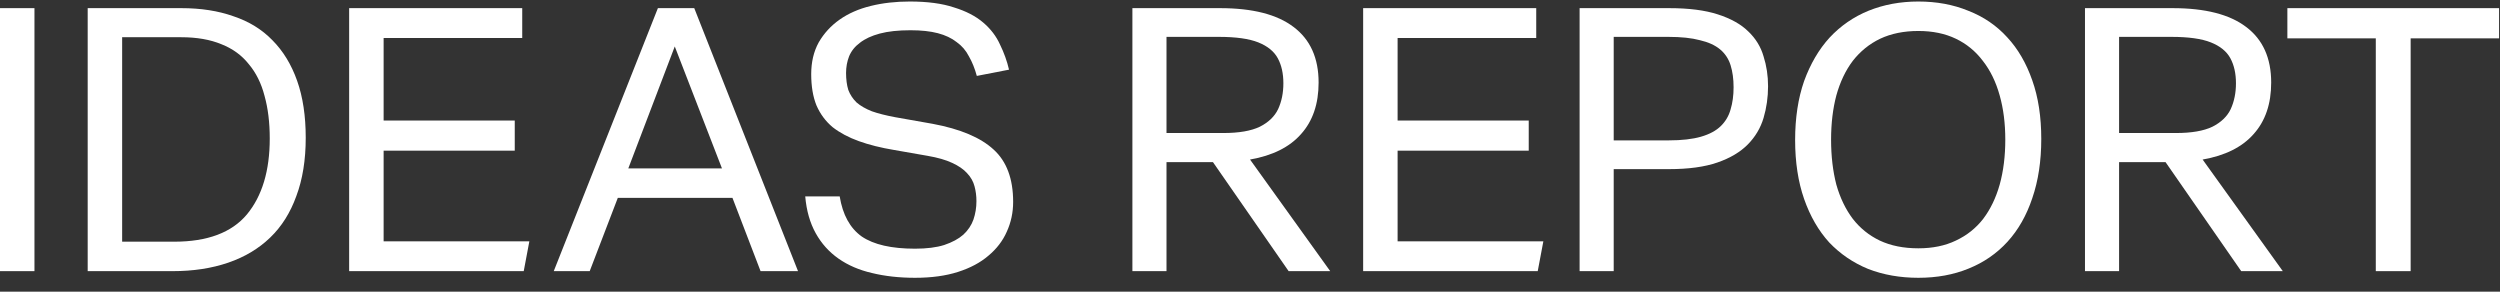 <svg width="120" height="14" viewBox="0 0 120 14" fill="none" xmlns="http://www.w3.org/2000/svg">
<rect x="0" y="0" width="120" height="14" fill="#333333" stroke="none"/>
<path d="M0 0.391H1.654V13.015H0V0.391Z" fill="white"/>
<path d="M4.209 0.391H8.704C9.64 0.391 10.473 0.52 11.204 0.78C11.947 1.027 12.571 1.41 13.074 1.929C13.59 2.448 13.986 3.096 14.261 3.874C14.537 4.652 14.675 5.565 14.675 6.615C14.675 7.676 14.525 8.607 14.225 9.408C13.938 10.21 13.518 10.876 12.966 11.406C12.415 11.937 11.744 12.338 10.952 12.609C10.161 12.88 9.274 13.015 8.291 13.015H4.209V0.391ZM8.363 11.601C9.957 11.601 11.12 11.165 11.852 10.292C12.583 9.408 12.948 8.194 12.948 6.65C12.948 5.884 12.865 5.2 12.697 4.599C12.541 3.998 12.289 3.491 11.941 3.078C11.606 2.654 11.168 2.336 10.629 2.123C10.089 1.899 9.448 1.787 8.704 1.787H5.863V11.601H8.363Z" fill="white"/>
<path d="M16.759 0.391H25.067V1.823H18.414V5.784H24.708V7.233H18.414V11.583H25.409L25.139 13.015H16.759V0.391Z" fill="white"/>
<path d="M31.579 0.391H33.324L38.305 13.015H36.507L35.158 9.497H29.655L28.306 13.015H26.58L31.579 0.391ZM34.654 8.082L32.389 2.23L30.159 8.082H34.654Z" fill="white"/>
<path d="M40.305 9.426C40.449 10.31 40.802 10.953 41.366 11.354C41.941 11.743 42.792 11.937 43.919 11.937C44.483 11.937 44.95 11.878 45.322 11.76C45.706 11.631 46.011 11.466 46.239 11.265C46.467 11.053 46.629 10.811 46.725 10.54C46.821 10.257 46.869 9.963 46.869 9.656C46.869 9.409 46.839 9.173 46.779 8.949C46.719 8.713 46.599 8.501 46.419 8.312C46.251 8.124 46.011 7.959 45.7 7.817C45.4 7.676 45.01 7.564 44.531 7.481L42.912 7.198C42.277 7.092 41.714 6.951 41.222 6.774C40.73 6.597 40.311 6.373 39.963 6.102C39.627 5.819 39.37 5.472 39.19 5.059C39.022 4.646 38.938 4.145 38.938 3.556C38.938 2.978 39.058 2.472 39.298 2.035C39.55 1.599 39.885 1.234 40.305 0.939C40.724 0.644 41.222 0.426 41.797 0.285C42.373 0.143 42.996 0.073 43.668 0.073C44.519 0.073 45.226 0.167 45.79 0.356C46.365 0.532 46.833 0.774 47.192 1.081C47.552 1.387 47.822 1.741 48.002 2.142C48.193 2.531 48.337 2.931 48.433 3.344L46.887 3.644C46.791 3.291 46.665 2.978 46.509 2.707C46.365 2.424 46.167 2.195 45.916 2.018C45.676 1.829 45.376 1.688 45.016 1.593C44.657 1.499 44.219 1.452 43.704 1.452C43.116 1.452 42.625 1.505 42.229 1.611C41.833 1.717 41.516 1.865 41.276 2.053C41.036 2.23 40.862 2.448 40.755 2.707C40.659 2.955 40.611 3.22 40.611 3.503C40.611 3.809 40.647 4.081 40.718 4.316C40.802 4.54 40.934 4.741 41.114 4.918C41.306 5.083 41.552 5.224 41.851 5.342C42.151 5.448 42.523 5.542 42.966 5.625L44.765 5.943C46.095 6.191 47.072 6.603 47.696 7.181C48.319 7.747 48.631 8.584 48.631 9.692C48.631 10.198 48.529 10.676 48.325 11.124C48.133 11.56 47.84 11.943 47.444 12.273C47.06 12.603 46.575 12.863 45.987 13.051C45.4 13.24 44.711 13.334 43.919 13.334C43.164 13.334 42.475 13.257 41.851 13.104C41.24 12.963 40.706 12.733 40.251 12.415C39.795 12.096 39.43 11.69 39.154 11.194C38.878 10.699 38.71 10.11 38.651 9.426H40.305Z" fill="white"/>
<path d="M63.293 3.962C63.293 4.988 63.011 5.813 62.448 6.438C61.896 7.063 61.081 7.469 60.002 7.658L63.85 13.015H61.854L58.222 7.782H55.992V13.015H54.355V0.391H58.563C60.122 0.391 61.297 0.691 62.088 1.292C62.891 1.894 63.293 2.784 63.293 3.962ZM55.992 6.385H58.725C59.468 6.385 60.05 6.285 60.469 6.084C60.889 5.872 61.183 5.589 61.351 5.235C61.519 4.87 61.602 4.457 61.602 3.998C61.602 3.526 61.513 3.125 61.333 2.795C61.153 2.465 60.841 2.212 60.398 2.035C59.954 1.858 59.325 1.77 58.509 1.77H55.992V6.385Z" fill="white"/>
<path d="M65.431 0.391H73.739V1.823H67.085V5.784H73.379V7.233H67.085V11.583H74.081L73.811 13.015H65.431V0.391Z" fill="white"/>
<path d="M75.821 0.391H80.119C81.066 0.391 81.845 0.491 82.457 0.691C83.08 0.892 83.566 1.163 83.913 1.505C84.273 1.846 84.519 2.247 84.651 2.707C84.794 3.155 84.867 3.632 84.867 4.139C84.867 4.67 84.794 5.176 84.651 5.66C84.507 6.143 84.255 6.567 83.895 6.933C83.536 7.298 83.05 7.587 82.439 7.799C81.828 8.011 81.054 8.118 80.119 8.118H77.458V13.015H75.821V0.391ZM80.101 6.738C80.724 6.738 81.24 6.679 81.647 6.562C82.055 6.444 82.373 6.273 82.601 6.049C82.828 5.825 82.984 5.56 83.068 5.253C83.164 4.935 83.212 4.581 83.212 4.192C83.212 3.791 83.164 3.438 83.068 3.131C82.972 2.825 82.804 2.571 82.565 2.371C82.325 2.171 82.001 2.023 81.594 1.929C81.198 1.823 80.694 1.77 80.083 1.77H77.458V6.738H80.101Z" fill="white"/>
<path d="M92.082 13.334C91.207 13.334 90.404 13.193 89.673 12.91C88.953 12.615 88.33 12.191 87.802 11.637C87.287 11.071 86.885 10.375 86.597 9.55C86.31 8.725 86.166 7.782 86.166 6.721C86.166 5.66 86.31 4.717 86.597 3.892C86.897 3.067 87.305 2.371 87.82 1.806C88.348 1.24 88.971 0.809 89.691 0.515C90.422 0.22 91.219 0.073 92.082 0.073C92.957 0.073 93.755 0.22 94.474 0.515C95.205 0.798 95.829 1.222 96.344 1.788C96.86 2.342 97.261 3.031 97.549 3.857C97.837 4.67 97.981 5.607 97.981 6.668C97.981 7.729 97.837 8.678 97.549 9.515C97.273 10.34 96.878 11.035 96.362 11.601C95.847 12.167 95.223 12.597 94.492 12.892C93.773 13.187 92.969 13.334 92.082 13.334ZM92.082 11.919C92.766 11.919 93.365 11.796 93.881 11.548C94.408 11.301 94.846 10.953 95.193 10.505C95.541 10.045 95.805 9.497 95.985 8.861C96.165 8.212 96.254 7.493 96.254 6.703C96.254 5.925 96.165 5.218 95.985 4.582C95.805 3.933 95.535 3.379 95.175 2.92C94.828 2.46 94.396 2.106 93.881 1.859C93.365 1.611 92.766 1.487 92.082 1.487C91.387 1.487 90.776 1.611 90.248 1.859C89.733 2.106 89.295 2.46 88.935 2.92C88.588 3.379 88.324 3.933 88.144 4.582C87.976 5.218 87.892 5.925 87.892 6.703C87.892 7.493 87.976 8.212 88.144 8.861C88.324 9.497 88.588 10.045 88.935 10.505C89.283 10.953 89.715 11.301 90.23 11.548C90.758 11.796 91.375 11.919 92.082 11.919Z" fill="white"/>
<path d="M109.017 3.962C109.017 4.988 108.735 5.813 108.172 6.438C107.62 7.063 106.805 7.469 105.726 7.658L109.574 13.015H107.578L103.946 7.782H101.716V13.015H100.079V0.391H104.287C105.846 0.391 107.021 0.691 107.812 1.292C108.615 1.894 109.017 2.784 109.017 3.962ZM101.716 6.385H104.449C105.192 6.385 105.774 6.285 106.193 6.084C106.613 5.872 106.907 5.589 107.075 5.235C107.242 4.87 107.326 4.457 107.326 3.998C107.326 3.526 107.236 3.125 107.057 2.795C106.877 2.465 106.565 2.212 106.121 2.035C105.678 1.858 105.049 1.77 104.233 1.77H101.716V6.385Z" fill="white"/>
<path d="M114.038 1.841H109.794V0.391H119.955V1.841H115.711V13.015H114.038V1.841Z" fill="white"/>
</svg>
